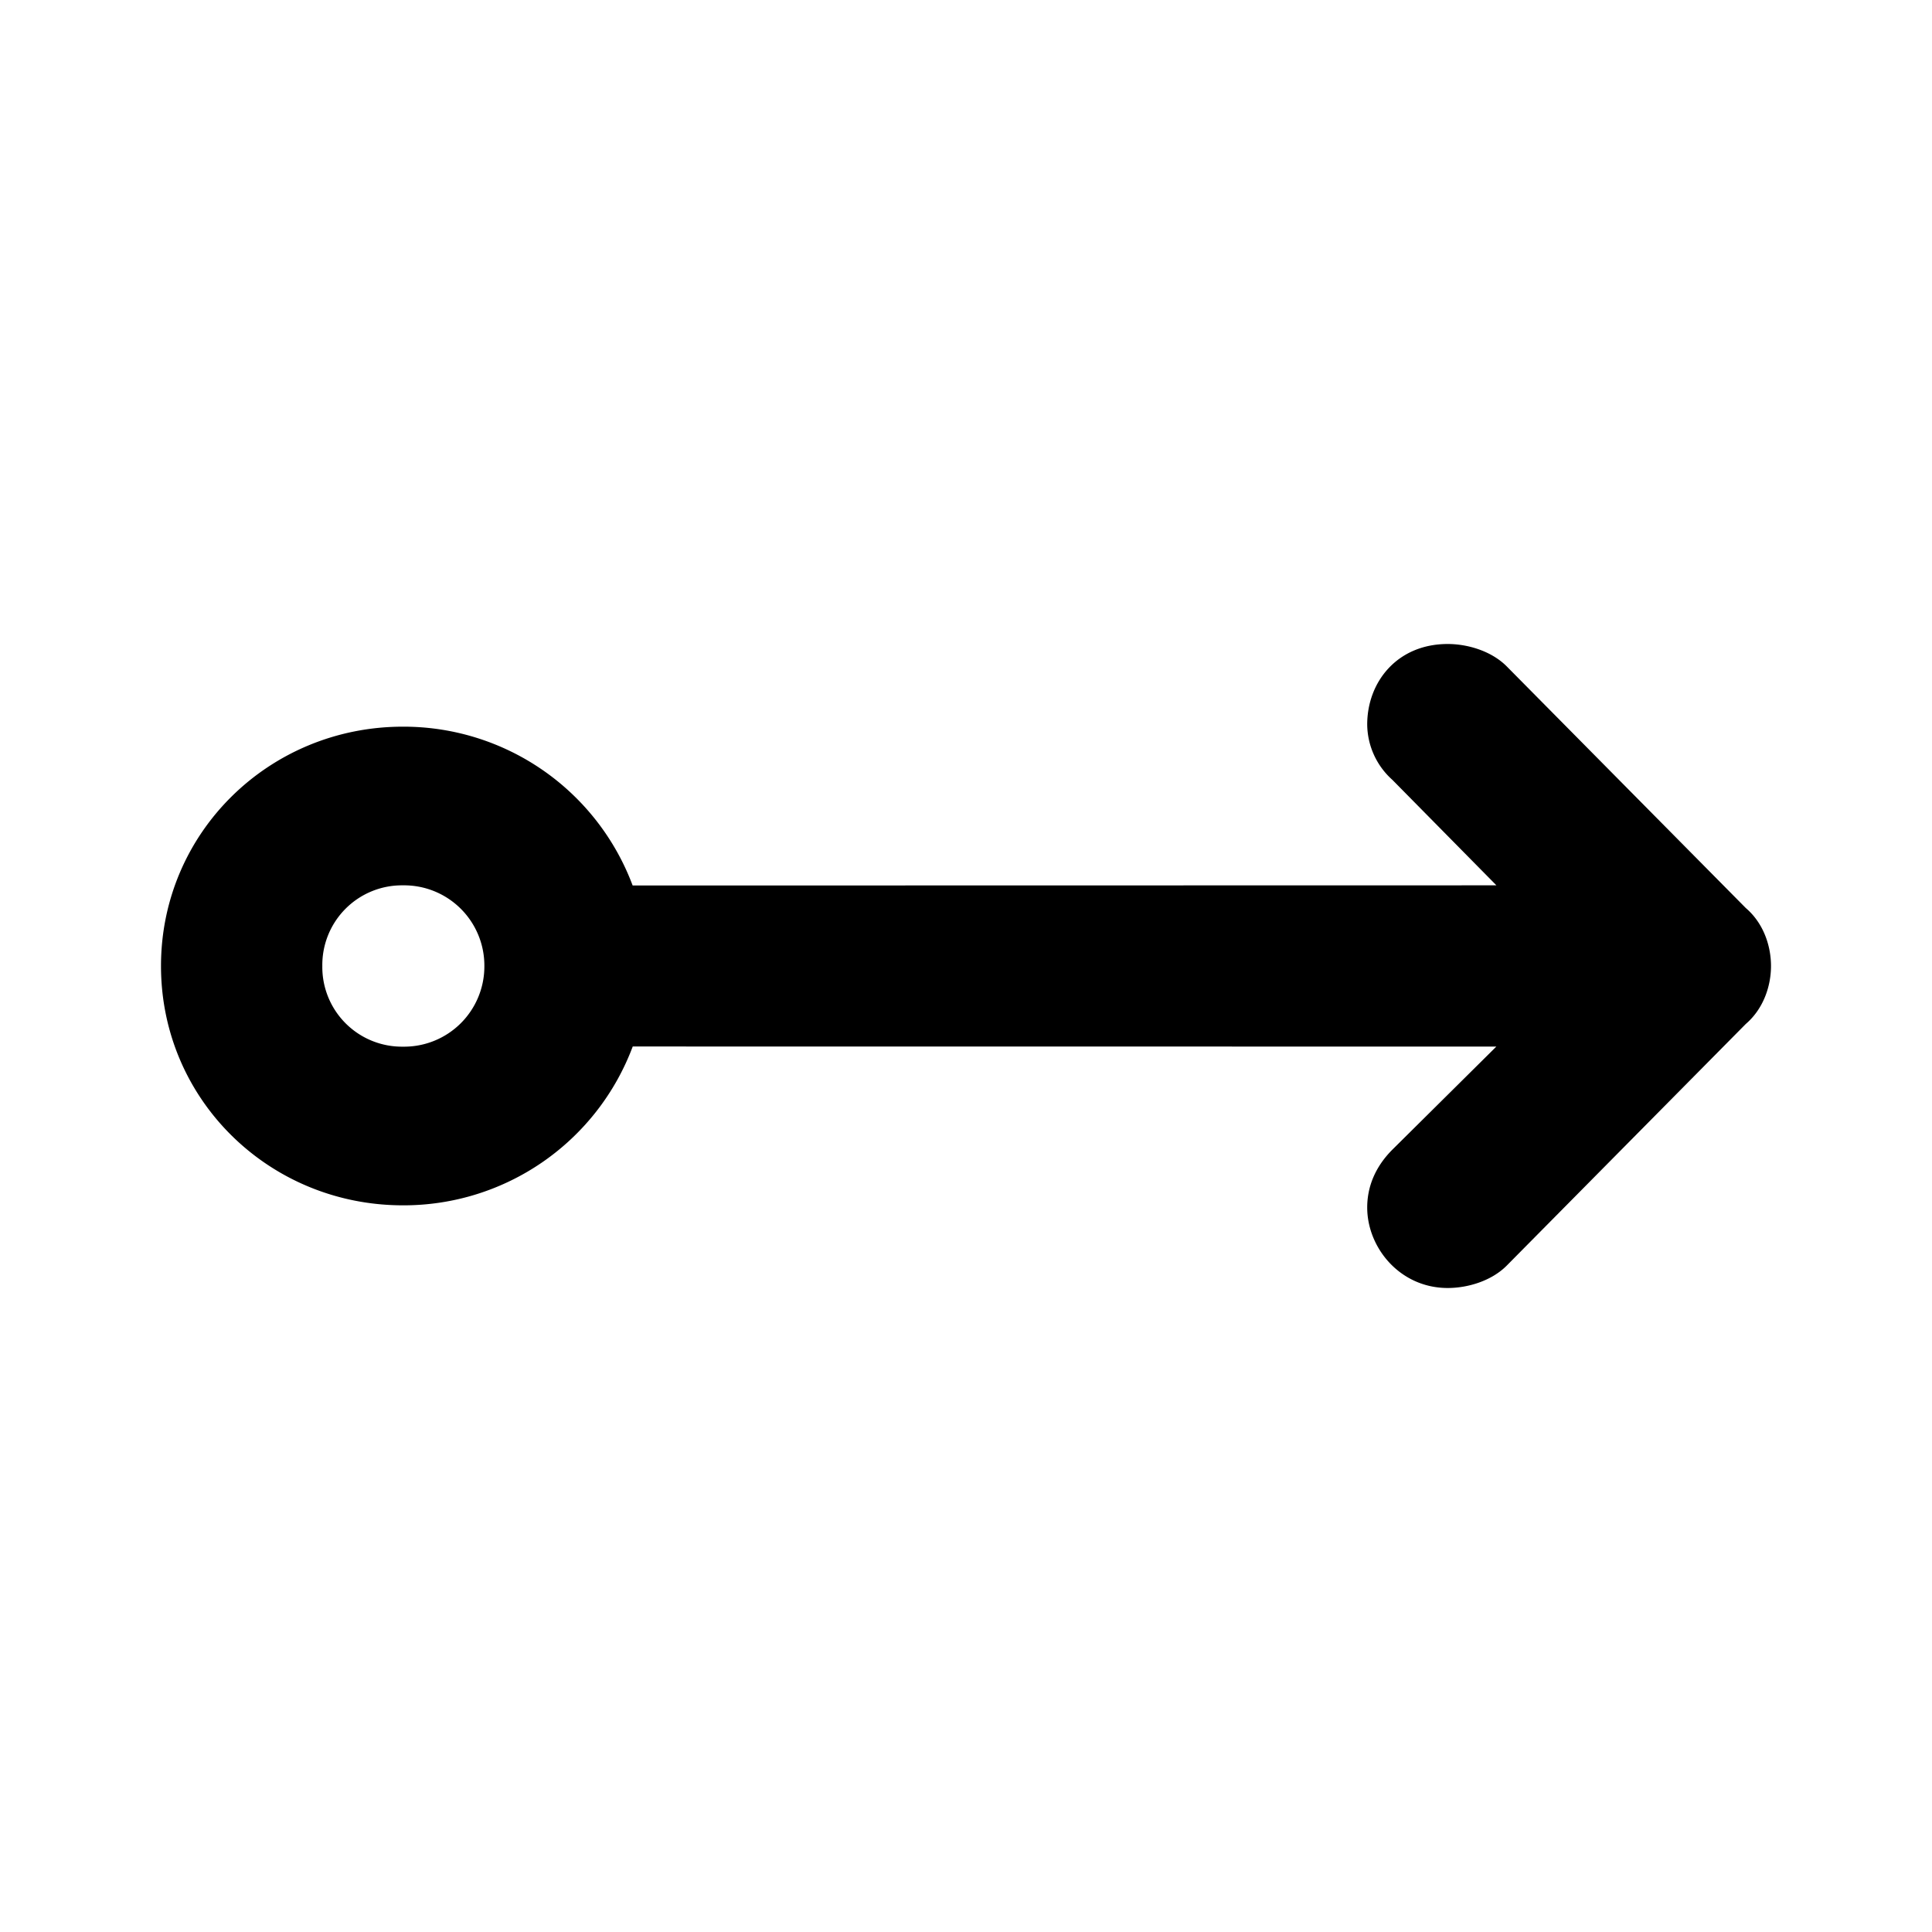 <svg id="icon" height="24" viewBox="0 0 24 24" width="24" xmlns="http://www.w3.org/2000/svg"><path d="m17.984 8c.25 0 .542.088.73.275l2.973 3.005c.22.188.313.47.313.72s-.094.532-.313.72l-2.973 3.005c-.188.187-.48.275-.73.275-.593 0-1-.5-1-1 0-.25.094-.5.313-.719l1.291-1.28-10.728-.001a3.038 3.038 0 0 1 -2.854 1.973c-1.661 0-3.006-1.313-3.006-2.973 0-1.659 1.346-2.973 3.005-2.973a3.038 3.038 0 0 1 2.854 1.973l10.73-.002-1.292-1.31a.933.933 0 0 1 -.313-.688c0-.531.375-1 1-1zm-12.98 2.998a.989.989 0 0 0 -1 1.002.989.989 0 0 0 1 1.002.997.997 0 0 0 1.013-1.002.997.997 0 0 0 -1.011-1.002z" fill="#282D37" style="fill: currentColor;fill: currentColor" fill-rule="evenodd"/></svg>